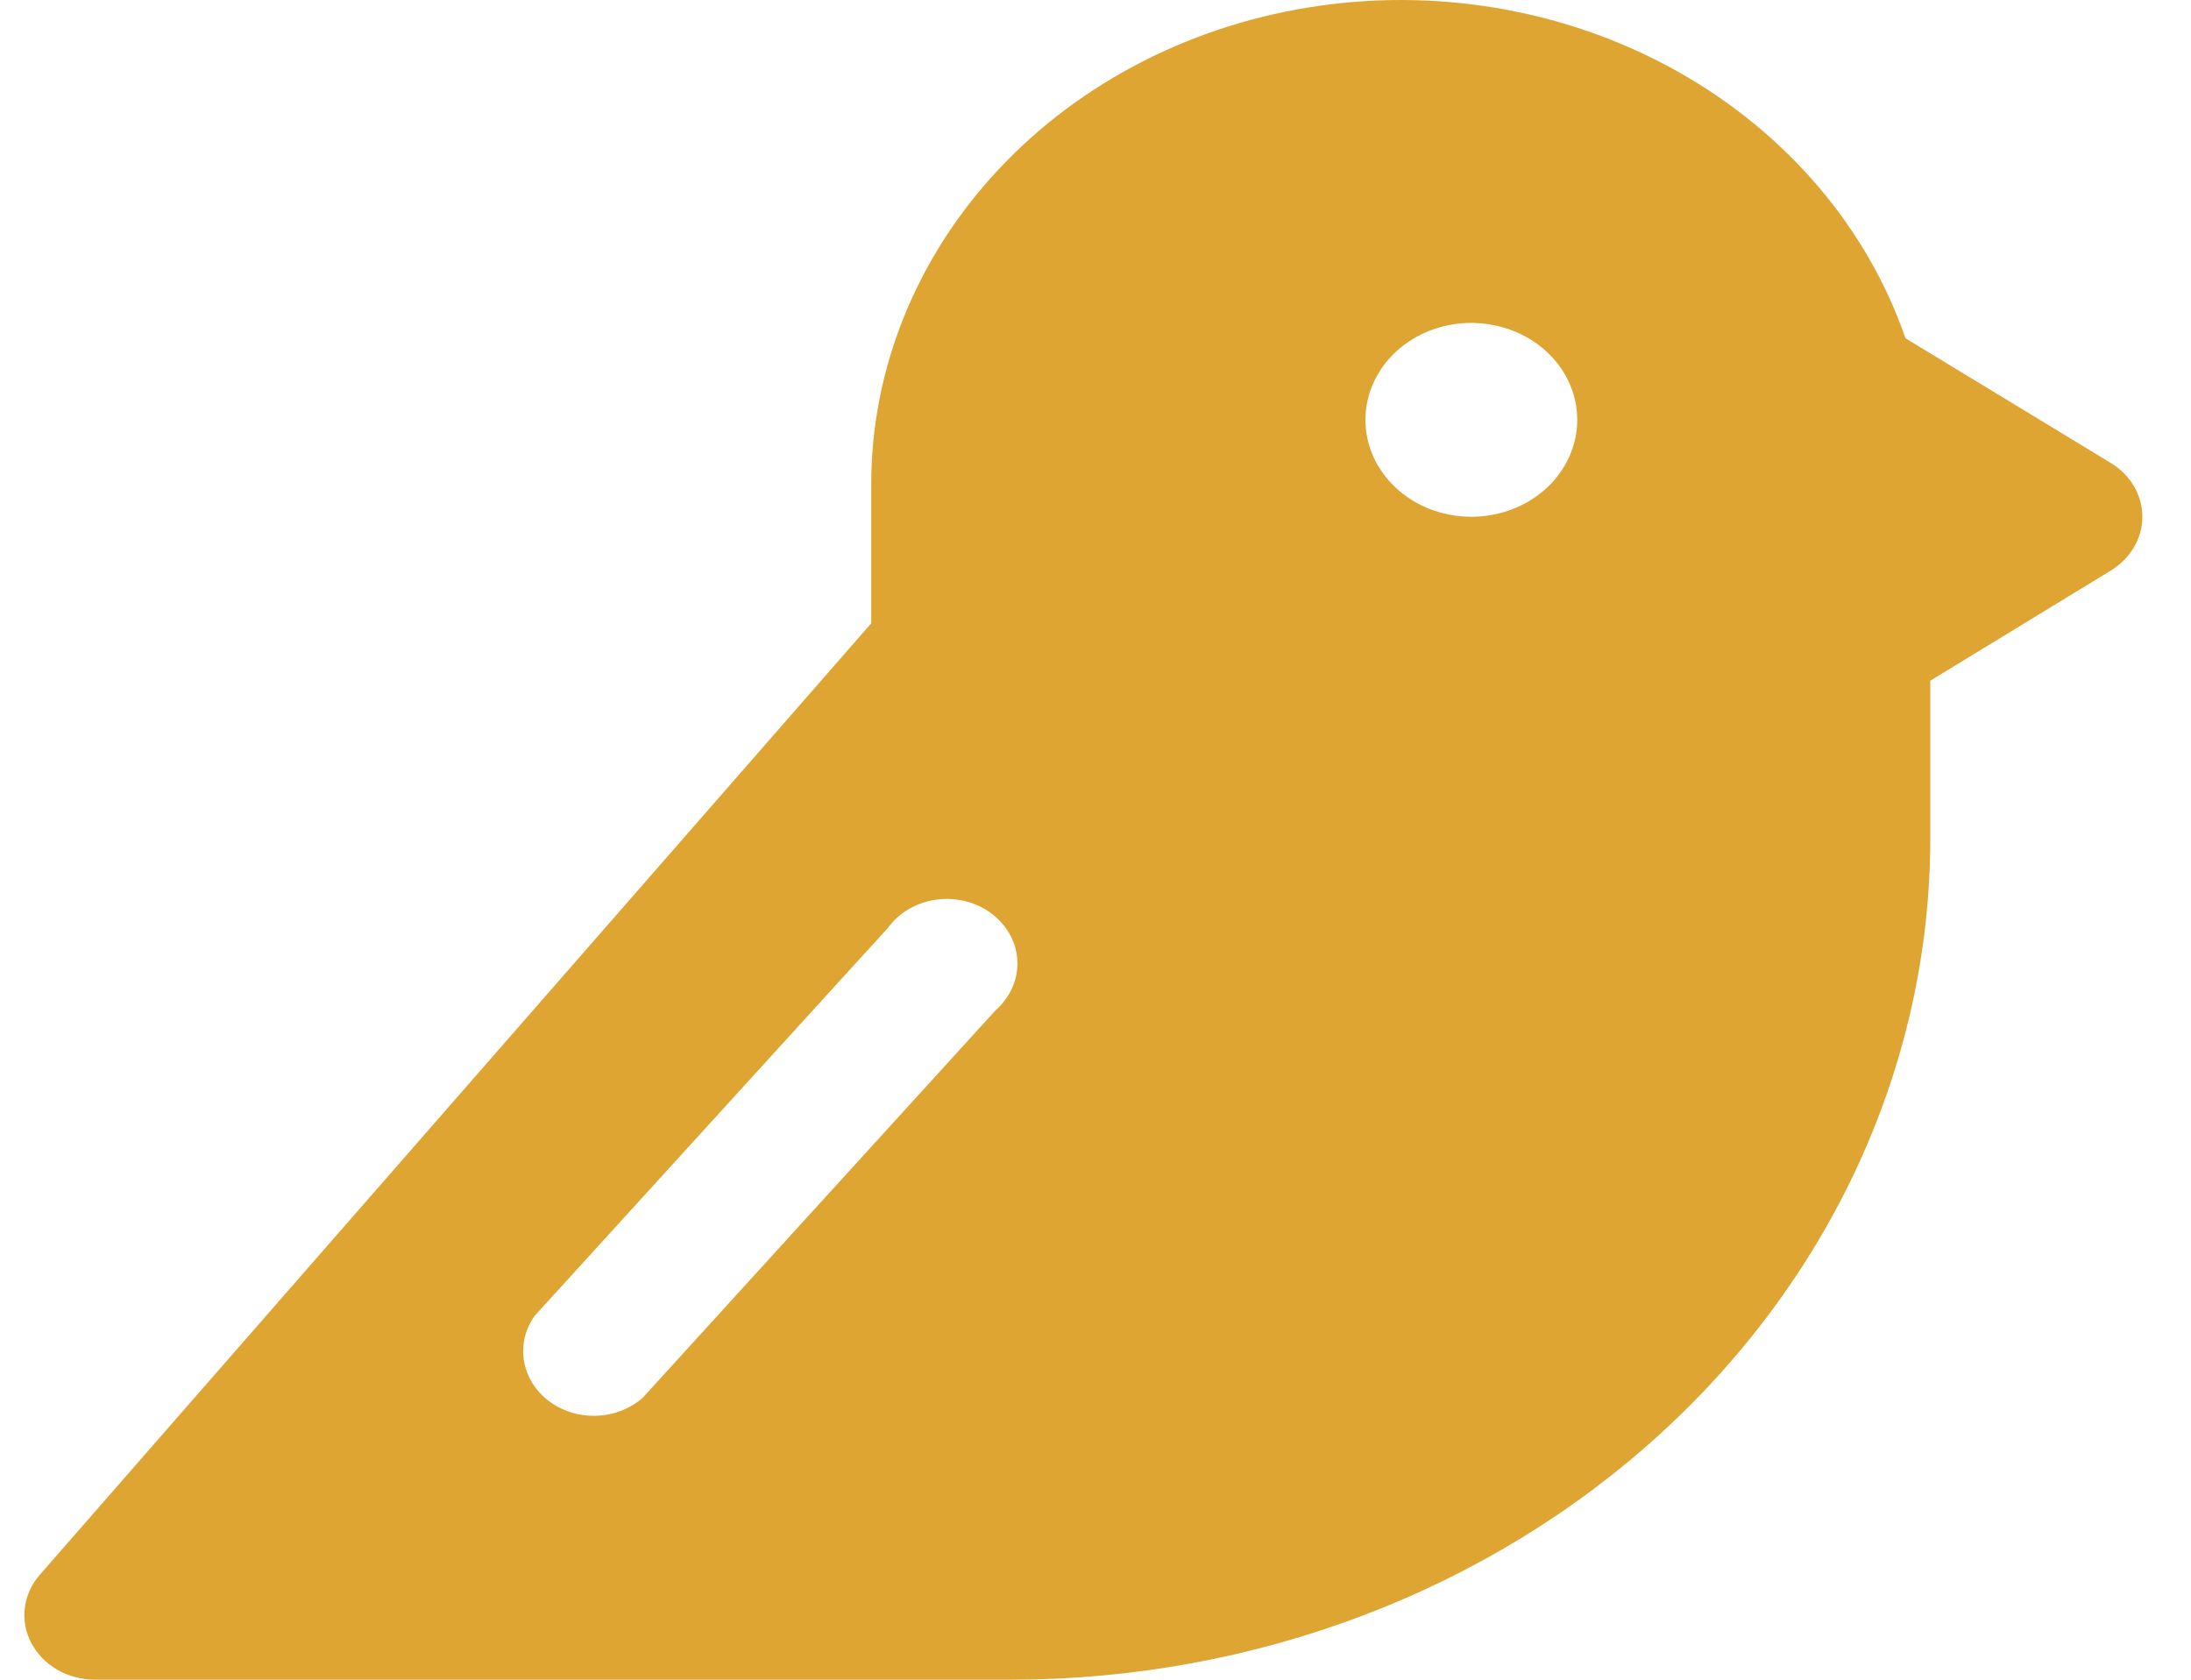 <svg width="30" height="23" viewBox="0 0 30 23" fill="none" xmlns="http://www.w3.org/2000/svg">
<path d="M28.895 6.335L26.091 4.632C25.569 3.122 24.473 1.833 23.003 0.997C21.532 0.162 19.783 -0.164 18.073 0.078C16.362 0.32 14.803 1.113 13.676 2.316C12.549 3.518 11.929 5.049 11.929 6.633V8.535L0.546 21.562C0.432 21.692 0.361 21.849 0.34 22.014C0.319 22.179 0.349 22.346 0.428 22.496C0.506 22.646 0.629 22.773 0.782 22.862C0.935 22.951 1.113 22.999 1.295 23H13.862C17.194 22.994 20.386 21.781 22.742 19.625C25.097 17.47 26.424 14.548 26.43 11.499V9.321L28.895 7.817C29.03 7.736 29.14 7.626 29.217 7.497C29.293 7.368 29.334 7.223 29.334 7.076C29.334 6.929 29.293 6.784 29.217 6.654C29.14 6.525 29.03 6.415 28.895 6.335ZM13.633 13.832L8.799 19.141C8.627 19.291 8.401 19.378 8.163 19.386C7.925 19.393 7.693 19.32 7.51 19.18C7.328 19.041 7.208 18.844 7.174 18.629C7.139 18.413 7.193 18.194 7.325 18.013L12.159 12.704C12.234 12.601 12.332 12.513 12.447 12.446C12.562 12.38 12.69 12.336 12.825 12.318C12.96 12.3 13.097 12.309 13.227 12.342C13.358 12.376 13.48 12.435 13.584 12.515C13.688 12.595 13.773 12.694 13.833 12.806C13.893 12.917 13.926 13.039 13.93 13.164C13.935 13.288 13.911 13.412 13.859 13.527C13.808 13.642 13.731 13.746 13.633 13.832ZM20.146 7.076C19.859 7.076 19.579 6.998 19.34 6.852C19.102 6.706 18.916 6.499 18.806 6.257C18.697 6.014 18.668 5.747 18.724 5.49C18.78 5.232 18.918 4.996 19.121 4.81C19.323 4.625 19.582 4.498 19.863 4.447C20.145 4.396 20.436 4.422 20.701 4.523C20.966 4.623 21.192 4.793 21.352 5.011C21.511 5.23 21.596 5.486 21.596 5.749C21.596 6.101 21.443 6.438 21.172 6.687C20.899 6.936 20.531 7.076 20.146 7.076Z" fill="#DFA533"/>
</svg>
